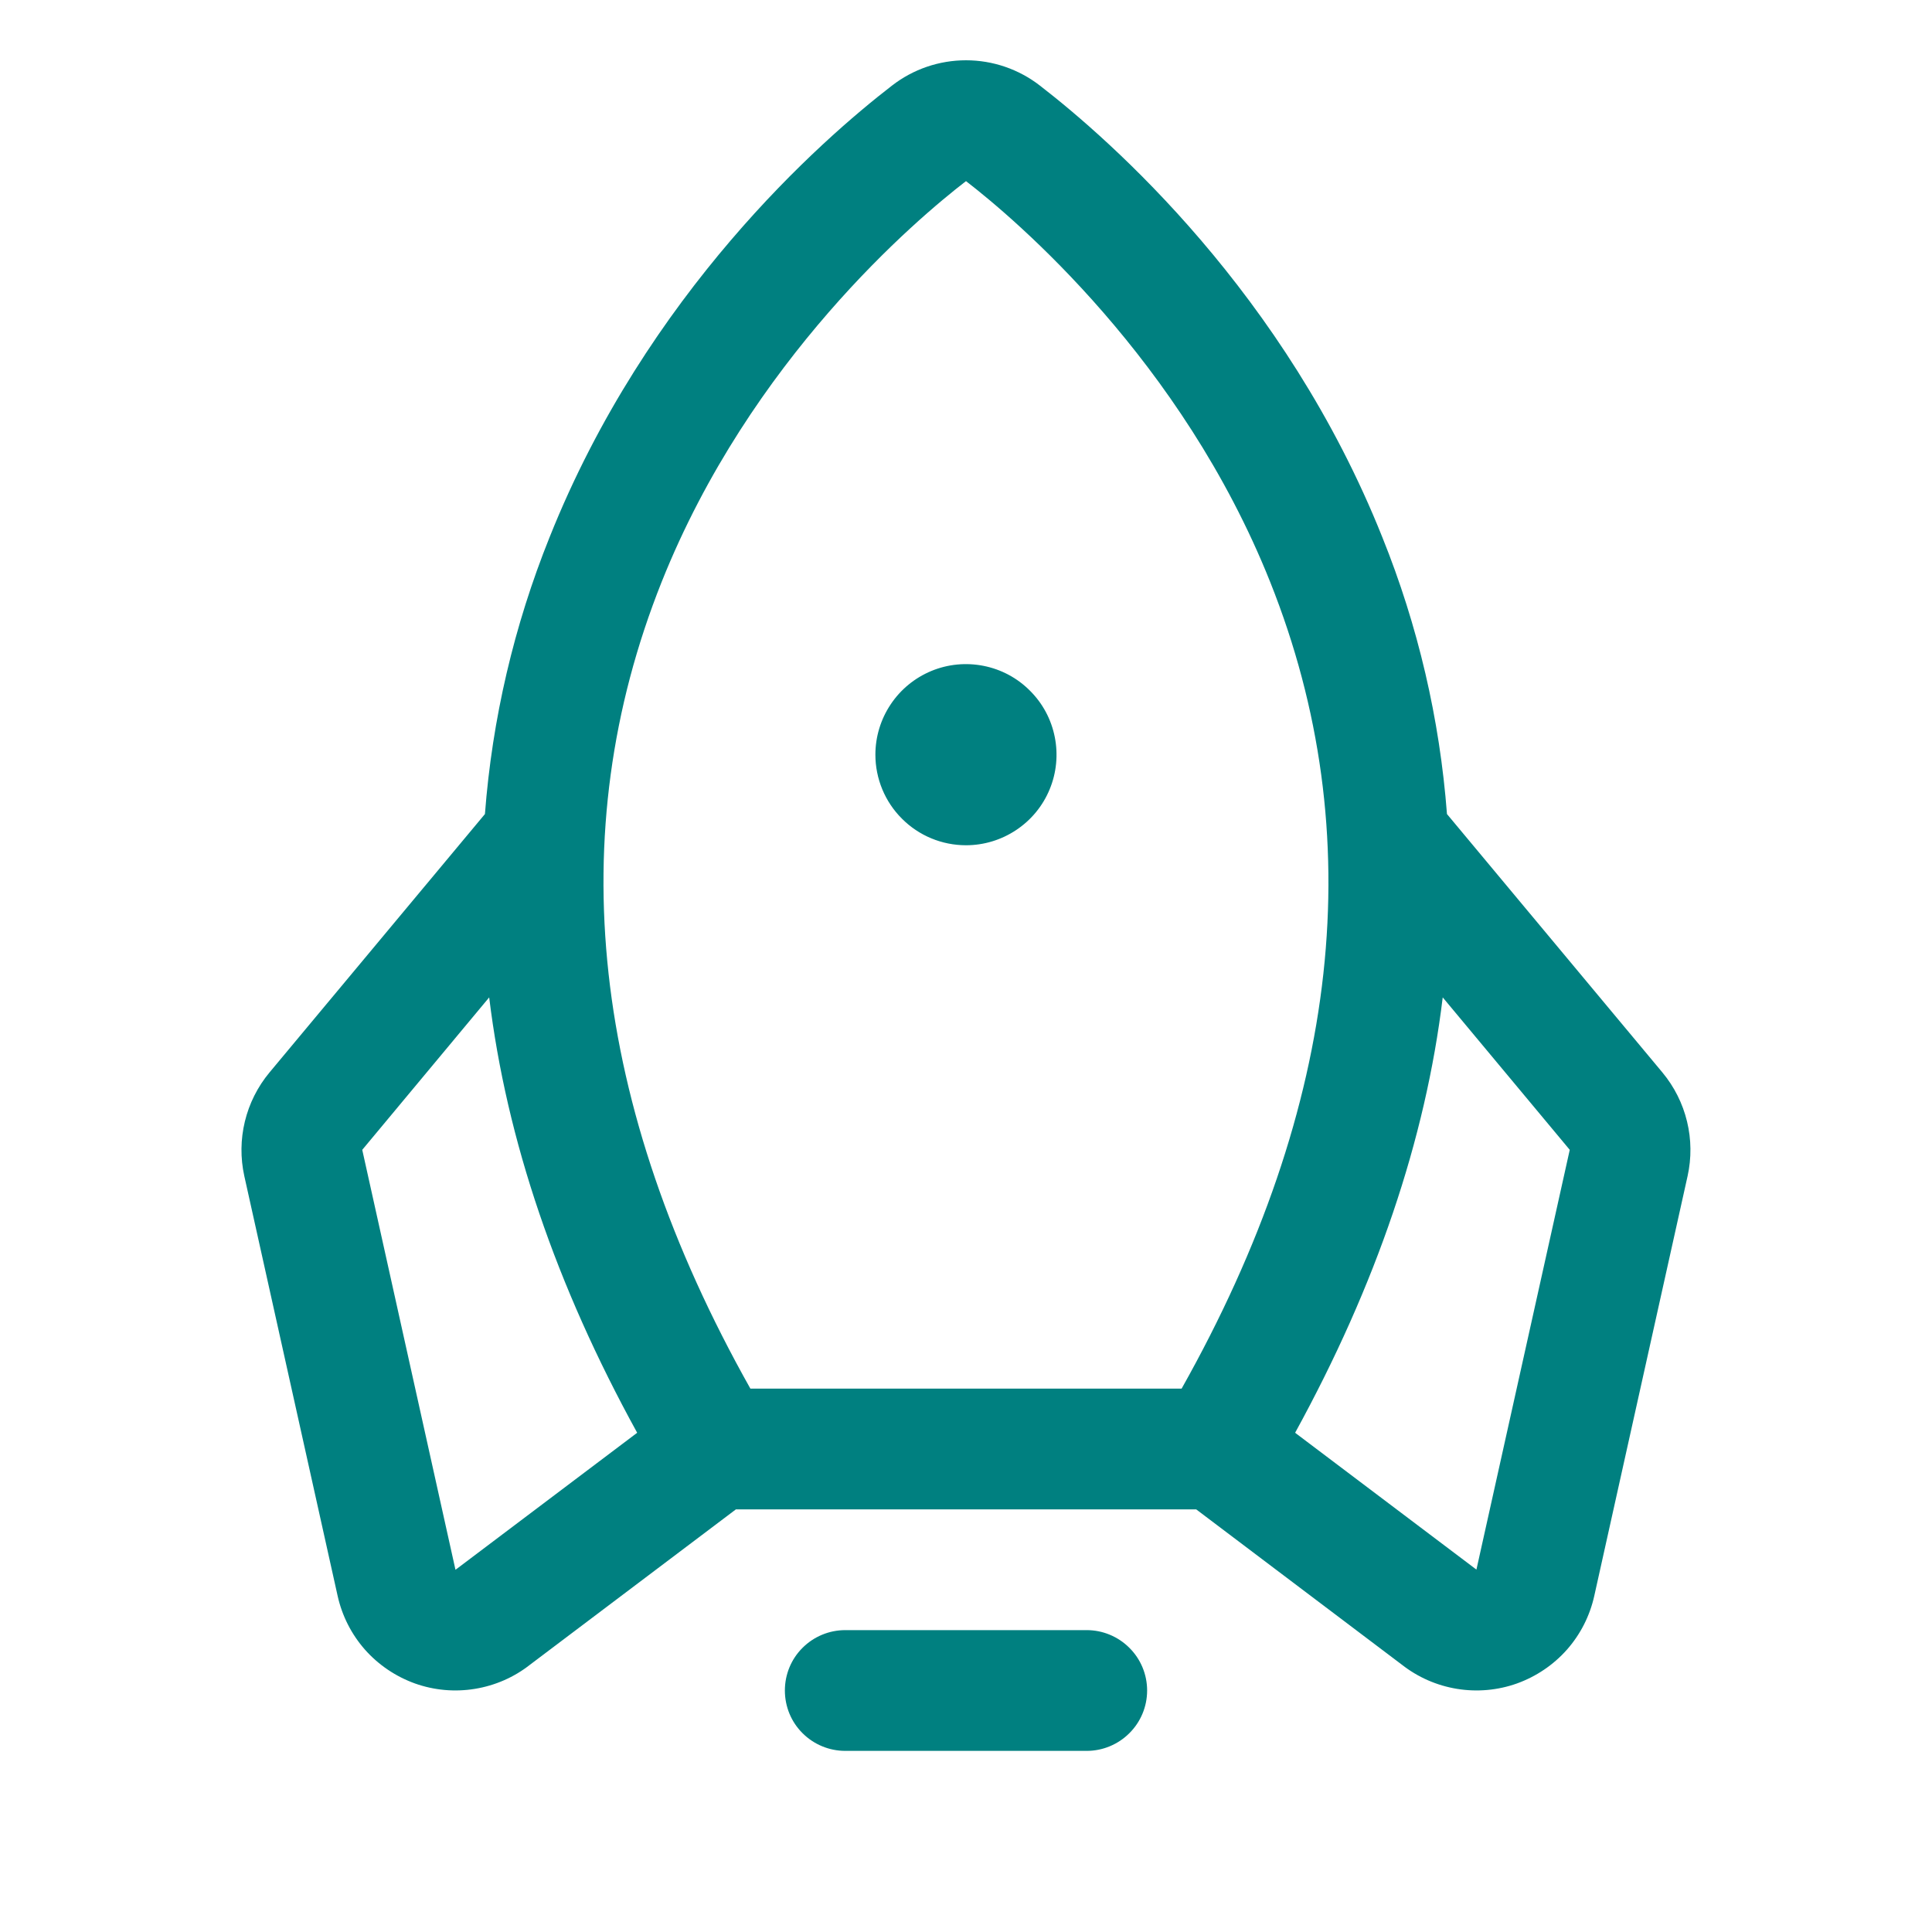 <svg width="20" height="20" viewBox="0 0 20 20" fill="none" xmlns="http://www.w3.org/2000/svg">
<path d="M11.875 17.5C11.875 17.666 11.809 17.825 11.691 17.942C11.574 18.059 11.415 18.125 11.25 18.125H8.75C8.584 18.125 8.425 18.059 8.308 17.942C8.19 17.825 8.125 17.666 8.125 17.5C8.125 17.334 8.19 17.175 8.308 17.058C8.425 16.941 8.584 16.875 8.75 16.875H11.25C11.415 16.875 11.574 16.941 11.691 17.058C11.809 17.175 11.875 17.334 11.875 17.5ZM10 8.75C10.185 8.75 10.366 8.695 10.52 8.592C10.675 8.489 10.795 8.343 10.866 8.171C10.937 8 10.955 7.811 10.919 7.63C10.883 7.448 10.794 7.281 10.662 7.15C10.531 7.018 10.364 6.929 10.182 6.893C10.001 6.857 9.812 6.875 9.641 6.946C9.47 7.017 9.323 7.137 9.22 7.292C9.117 7.446 9.062 7.627 9.062 7.812C9.062 8.061 9.161 8.3 9.337 8.475C9.512 8.651 9.751 8.75 10 8.75ZM17.47 12.174L16.504 16.52C16.458 16.727 16.361 16.918 16.221 17.077C16.081 17.235 15.903 17.355 15.704 17.427C15.505 17.498 15.291 17.517 15.083 17.483C14.874 17.449 14.678 17.363 14.511 17.232L12.383 15.625H7.618L5.488 17.232C5.322 17.363 5.125 17.449 4.916 17.483C4.708 17.517 4.494 17.498 4.295 17.427C4.096 17.355 3.918 17.235 3.778 17.077C3.638 16.918 3.541 16.727 3.495 16.52L2.529 12.174C2.488 11.988 2.49 11.794 2.535 11.609C2.58 11.423 2.667 11.25 2.789 11.103L5.02 8.427C5.095 7.443 5.321 6.477 5.689 5.562C6.697 3.035 8.502 1.45 9.234 0.886C9.453 0.716 9.722 0.624 10 0.624C10.277 0.624 10.546 0.716 10.765 0.886C11.495 1.45 13.302 3.035 14.31 5.562C14.679 6.477 14.904 7.443 14.979 8.427L17.21 11.103C17.332 11.25 17.419 11.423 17.464 11.609C17.509 11.794 17.511 11.988 17.47 12.174ZM7.768 14.375H12.232C13.882 11.442 14.19 8.634 13.149 6.025C12.23 3.722 10.507 2.266 10 1.875C9.491 2.266 7.768 3.722 6.849 6.025C5.809 8.634 6.118 11.442 7.768 14.375ZM6.596 14.832C5.755 13.303 5.244 11.801 5.064 10.325L3.75 11.903L4.715 16.25L4.729 16.24L6.596 14.832ZM16.25 11.903L14.935 10.325C14.757 11.798 14.247 13.3 13.407 14.832L15.27 16.238L15.284 16.248L16.25 11.903Z" fill="#008080"/>
</svg>
